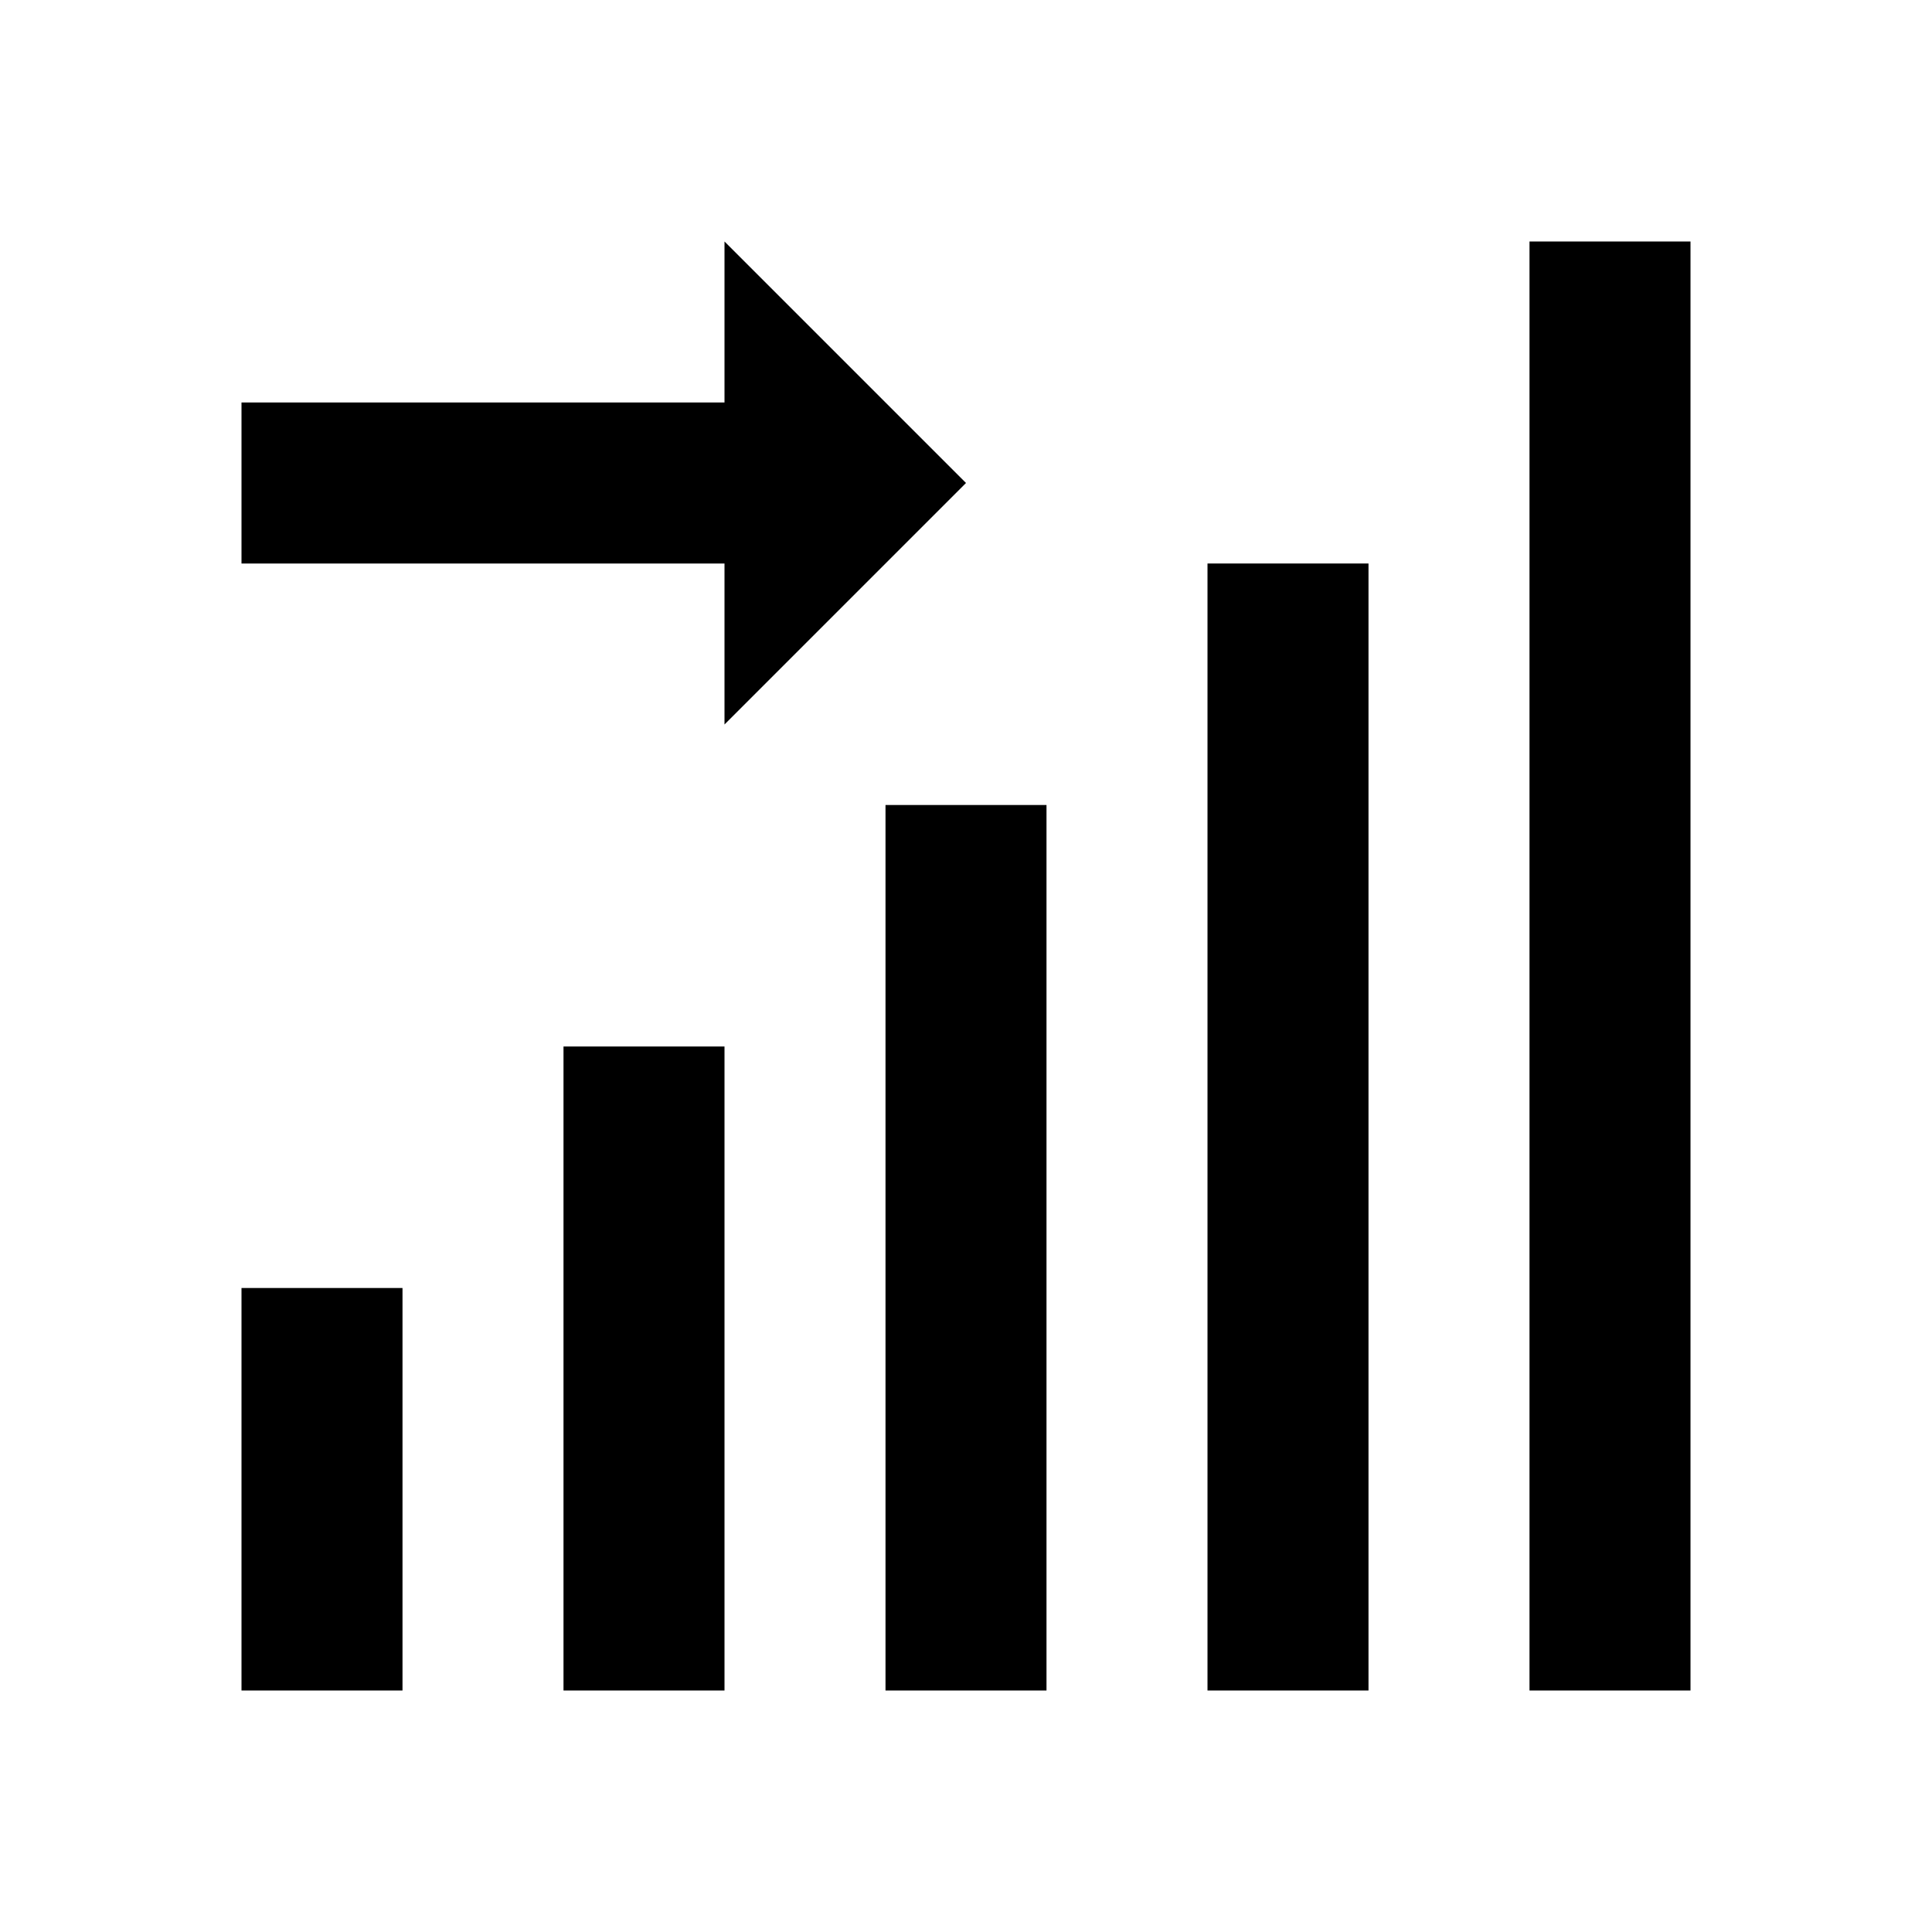 <?xml version="1.0" encoding="utf-8"?>
<!-- Generator: Adobe Illustrator 22.1.0, SVG Export Plug-In . SVG Version: 6.00 Build 0)  -->
<svg version="1.1" id="Ebene_1" xmlns="http://www.w3.org/2000/svg" xmlns:xlink="http://www.w3.org/1999/xlink" x="0px" y="0px"
	 width="24px" height="24px" viewBox="0 0 24 24" style="enable-background:new 0 0 24 24;" xml:space="preserve">
<style type="text/css">
	.st0{fill:#000000;}
</style>
<rect x="11" y="10" class="st0" width="2" height="11"/>
<rect x="15" y="7" class="st0" width="2" height="14"/>
<rect x="7" y="13" class="st0" width="2" height="8"/>
<rect x="3" y="16" class="st0" width="2" height="5"/>
<rect x="19" y="3" class="st0" width="2" height="18"/>
<path class="st0" d="M9,5V3l3,3L9,9V7H3V5H9z"/>
</svg>
